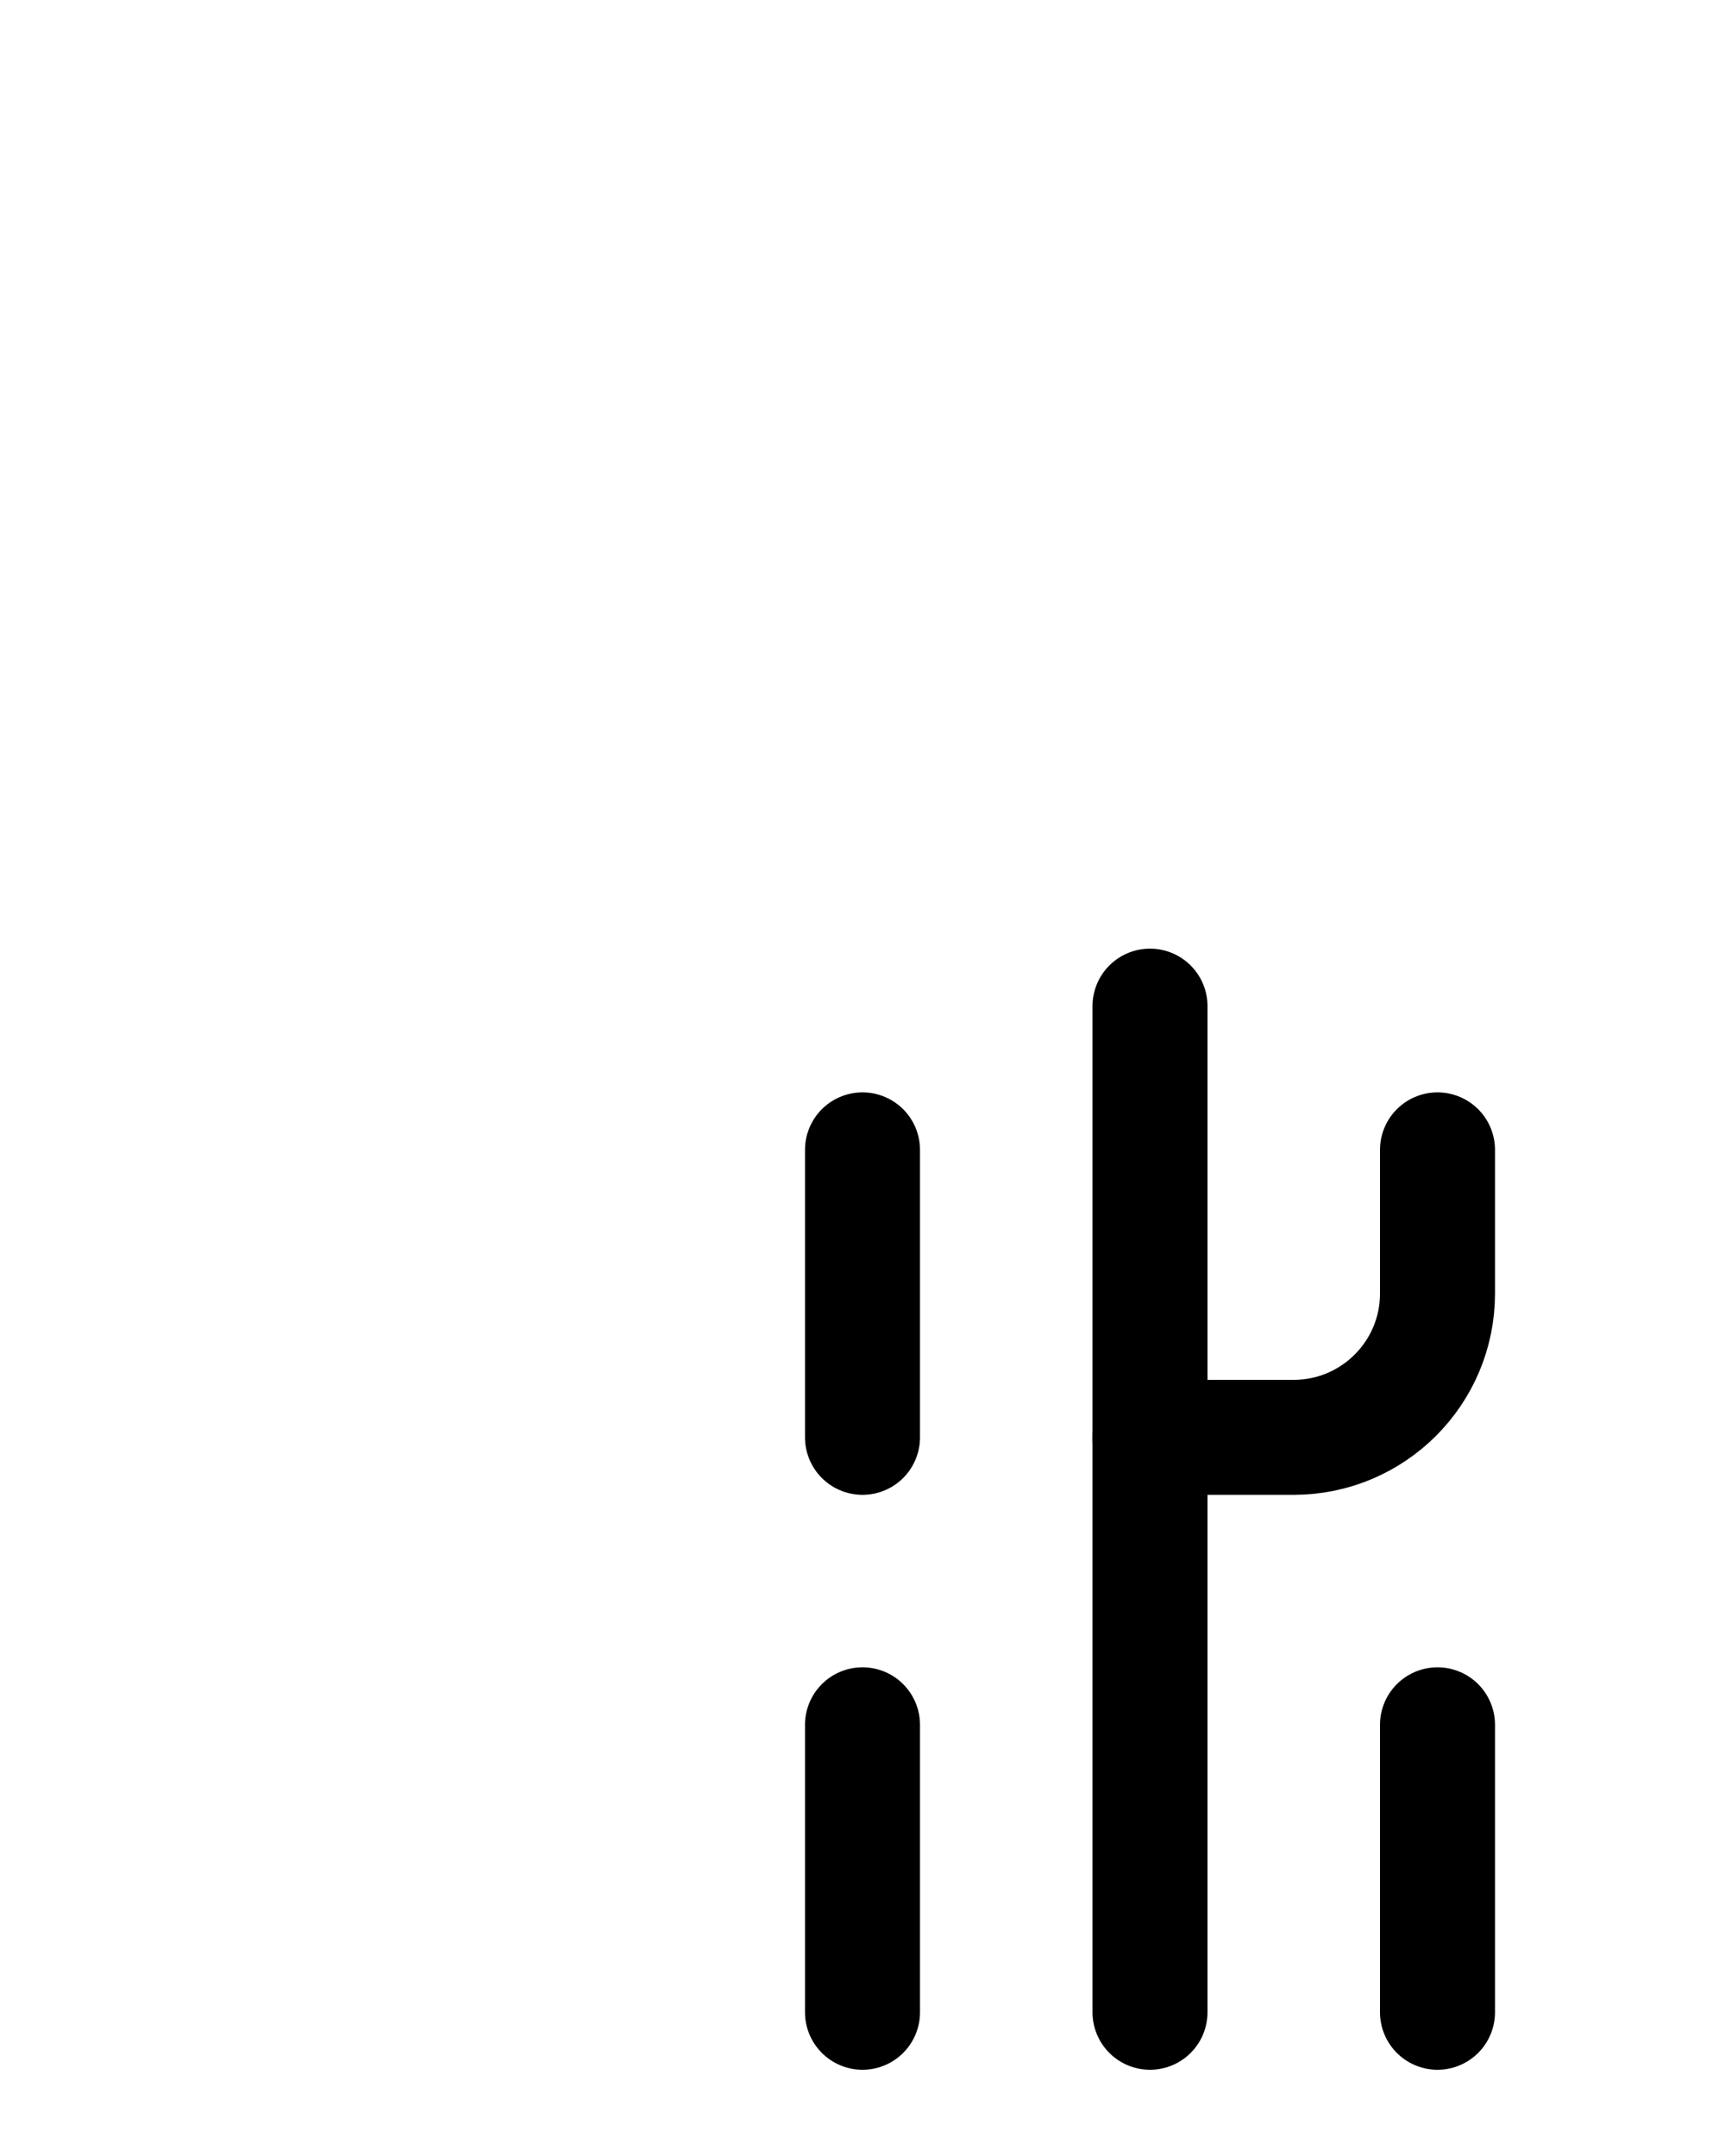 <?xml version="1.0" encoding="utf-8"?>
<!-- Generator: Adobe Illustrator 26.0.0, SVG Export Plug-In . SVG Version: 6.00 Build 0)  -->
<svg version="1.1" id="图层_1" xmlns="http://www.w3.org/2000/svg" xmlns:xlink="http://www.w3.org/1999/xlink" x="0px" y="0px"
	 viewBox="0 0 720 900" style="enable-background:new 0 0 720 900;" xml:space="preserve">
<style type="text/css">
	.st0{fill:none;stroke:#000000;stroke-width:48;stroke-linecap:round;stroke-linejoin:round;stroke-miterlimit:10;}
</style>
<line class="st0" x1="480" y1="840" x2="480" y2="420"/>
<path class="st0" d="M600,480v60c0,33.1-26.9,60-60,60h-60"/>
<line class="st0" x1="360" y1="480" x2="360" y2="600"/>
<line class="st0" x1="360" y1="720" x2="360" y2="840"/>
<line class="st0" x1="600" y1="720" x2="600" y2="840"/>
</svg>
